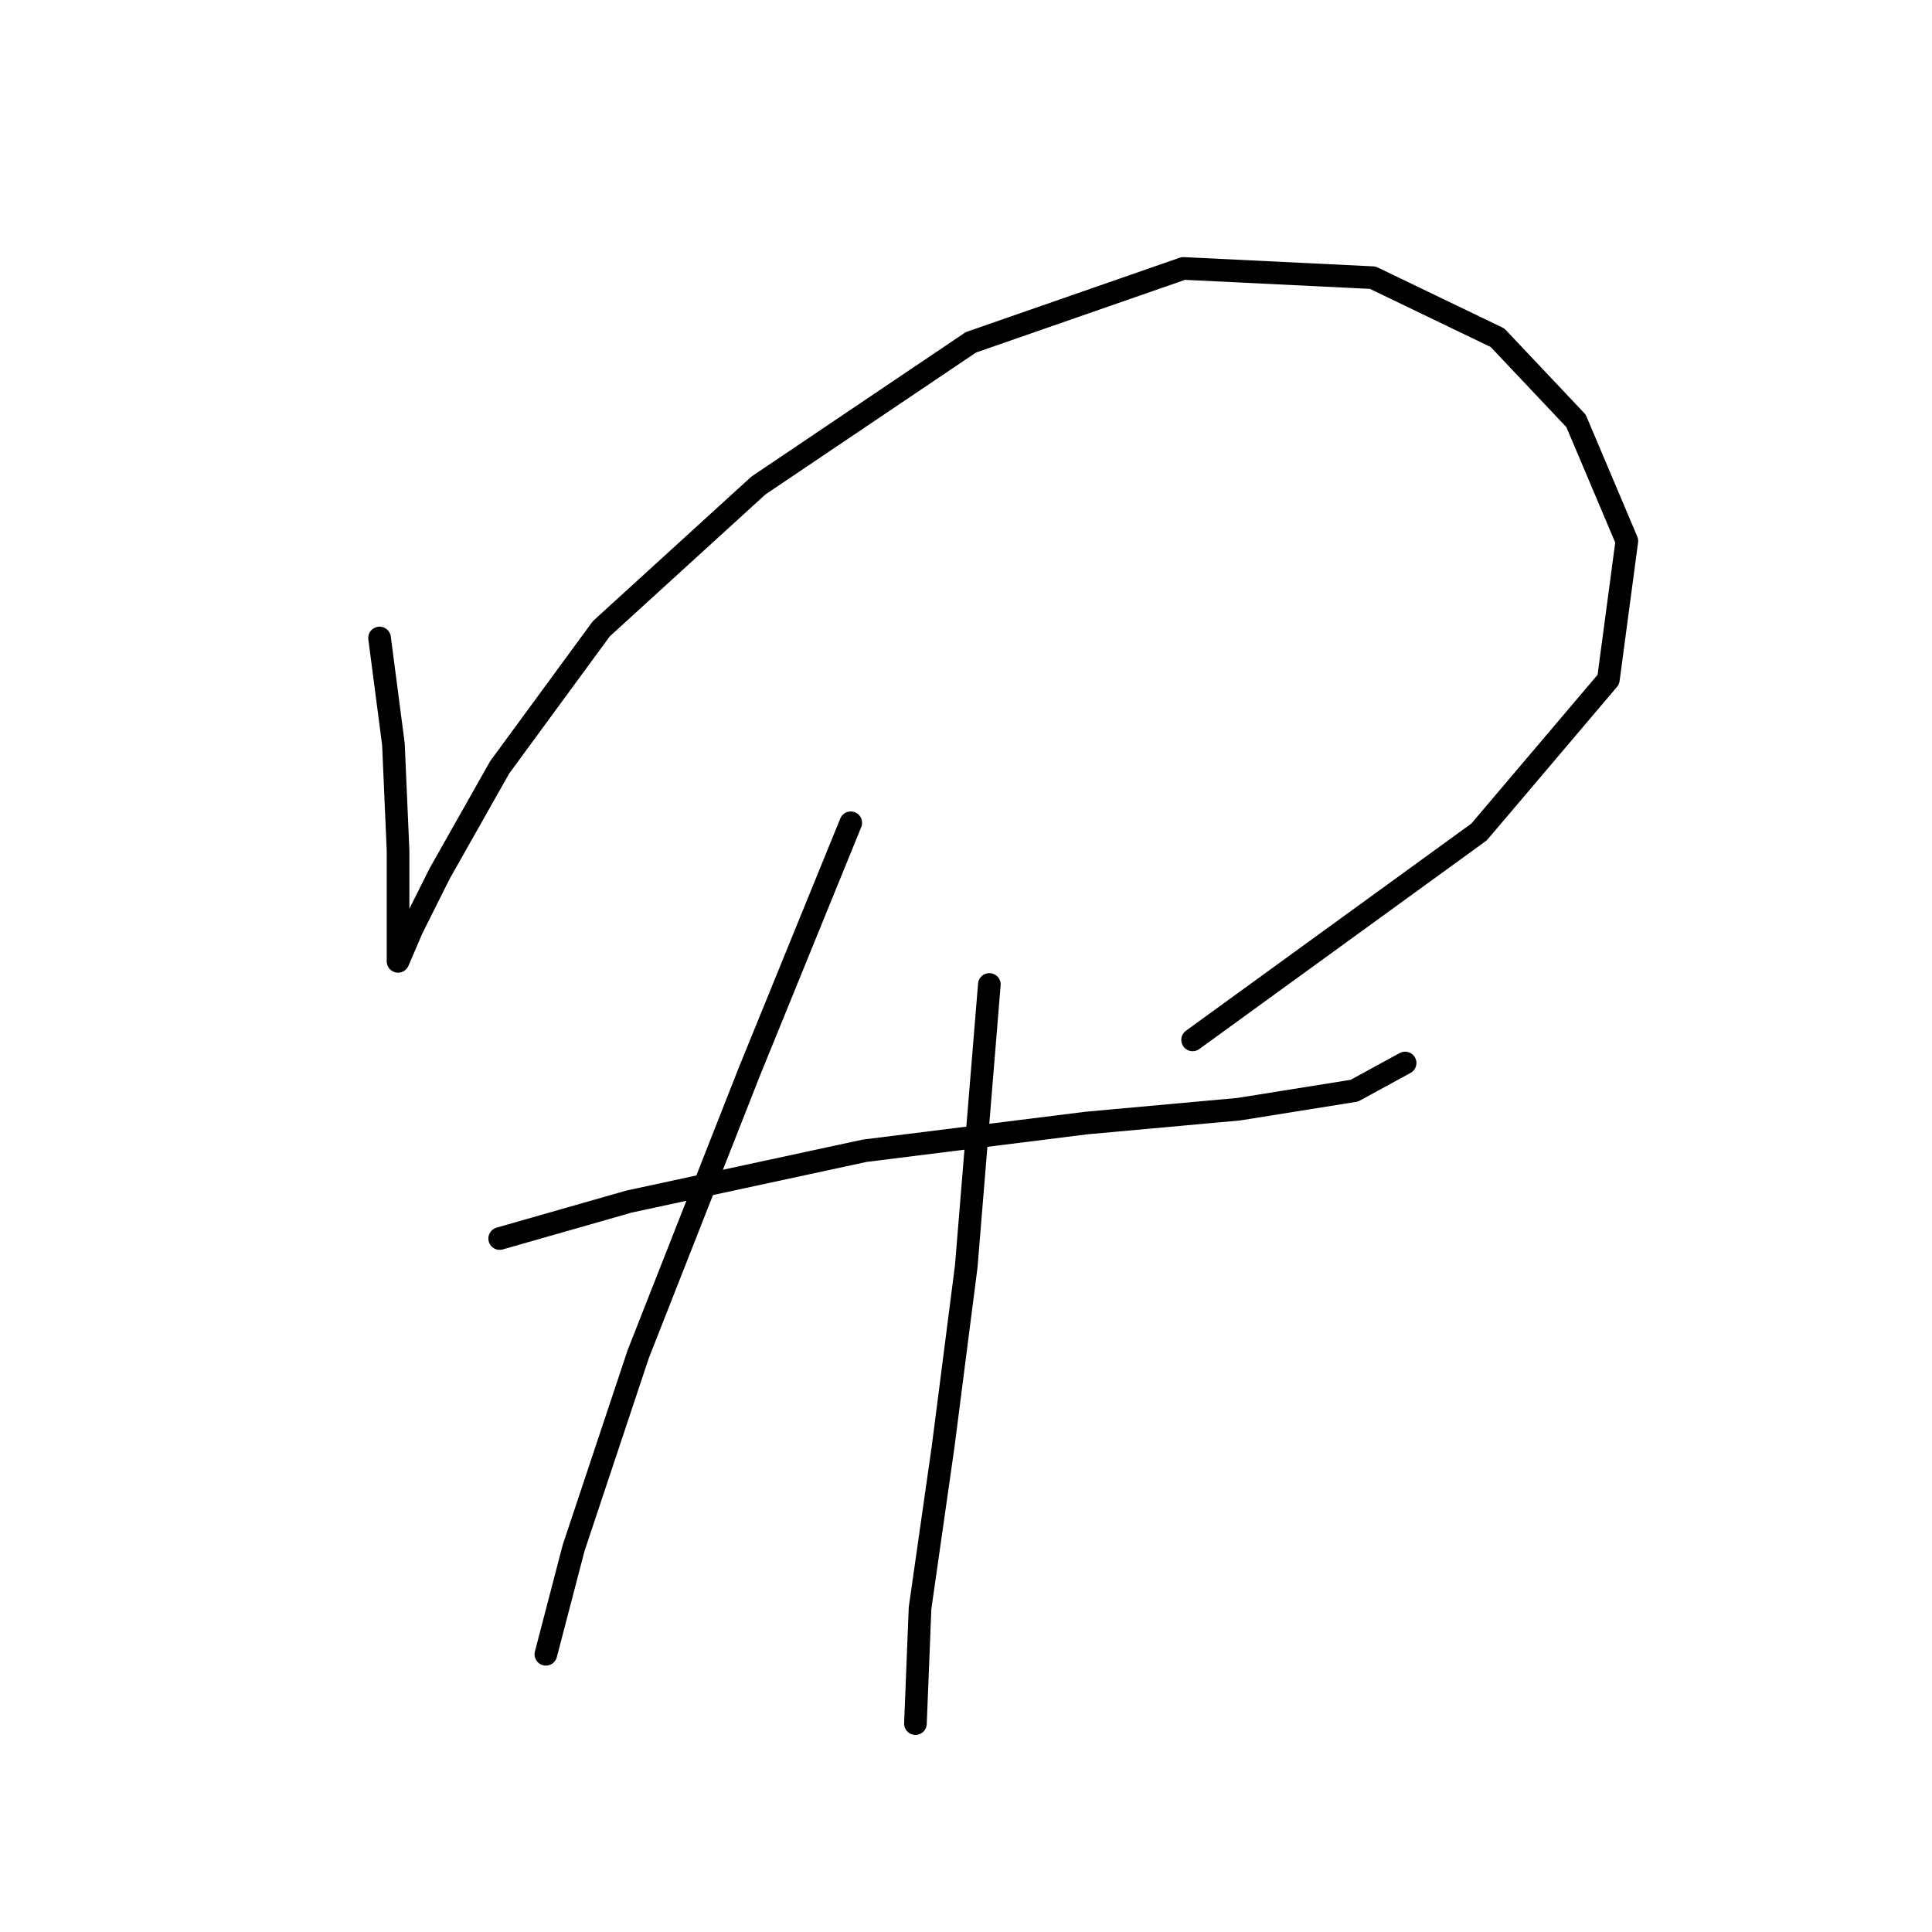 <?xml version="1.0" standalone="no"?>
    <svg width="256" height="256" xmlns="http://www.w3.org/2000/svg" version="1.1">
    <polyline stroke="black" stroke-width="3" stroke-linecap="round" fill="transparent" stroke-linejoin="round" points="50.295 84.537 52.131 98.616 52.744 112.695 52.744 122.488 52.744 127.385 52.744 127.385 54.58 123.1 58.253 115.755 66.21 101.677 79.677 83.313 100.488 64.338 128.646 45.362 156.803 35.568 181.899 36.793 198.427 44.75 208.832 55.768 215.566 71.683 213.117 90.046 195.978 110.246 158.027 137.791 158.027 137.791 " />
        <polyline stroke="black" stroke-width="3" stroke-linecap="round" fill="transparent" stroke-linejoin="round" points="66.21 164.112 83.349 159.215 114.567 152.482 143.948 148.809 164.148 146.973 179.451 144.524 186.184 140.852 186.184 140.852 " />
        <polyline stroke="black" stroke-width="3" stroke-linecap="round" fill="transparent" stroke-linejoin="round" points="112.731 109.022 99.264 142.076 84.573 179.415 76.004 205.124 72.331 219.202 72.331 219.202 " />
        <polyline stroke="black" stroke-width="3" stroke-linecap="round" fill="transparent" stroke-linejoin="round" points="131.094 130.446 128.034 167.785 124.973 191.657 121.912 213.081 121.3 228.384 121.3 228.384 " />
        </svg>